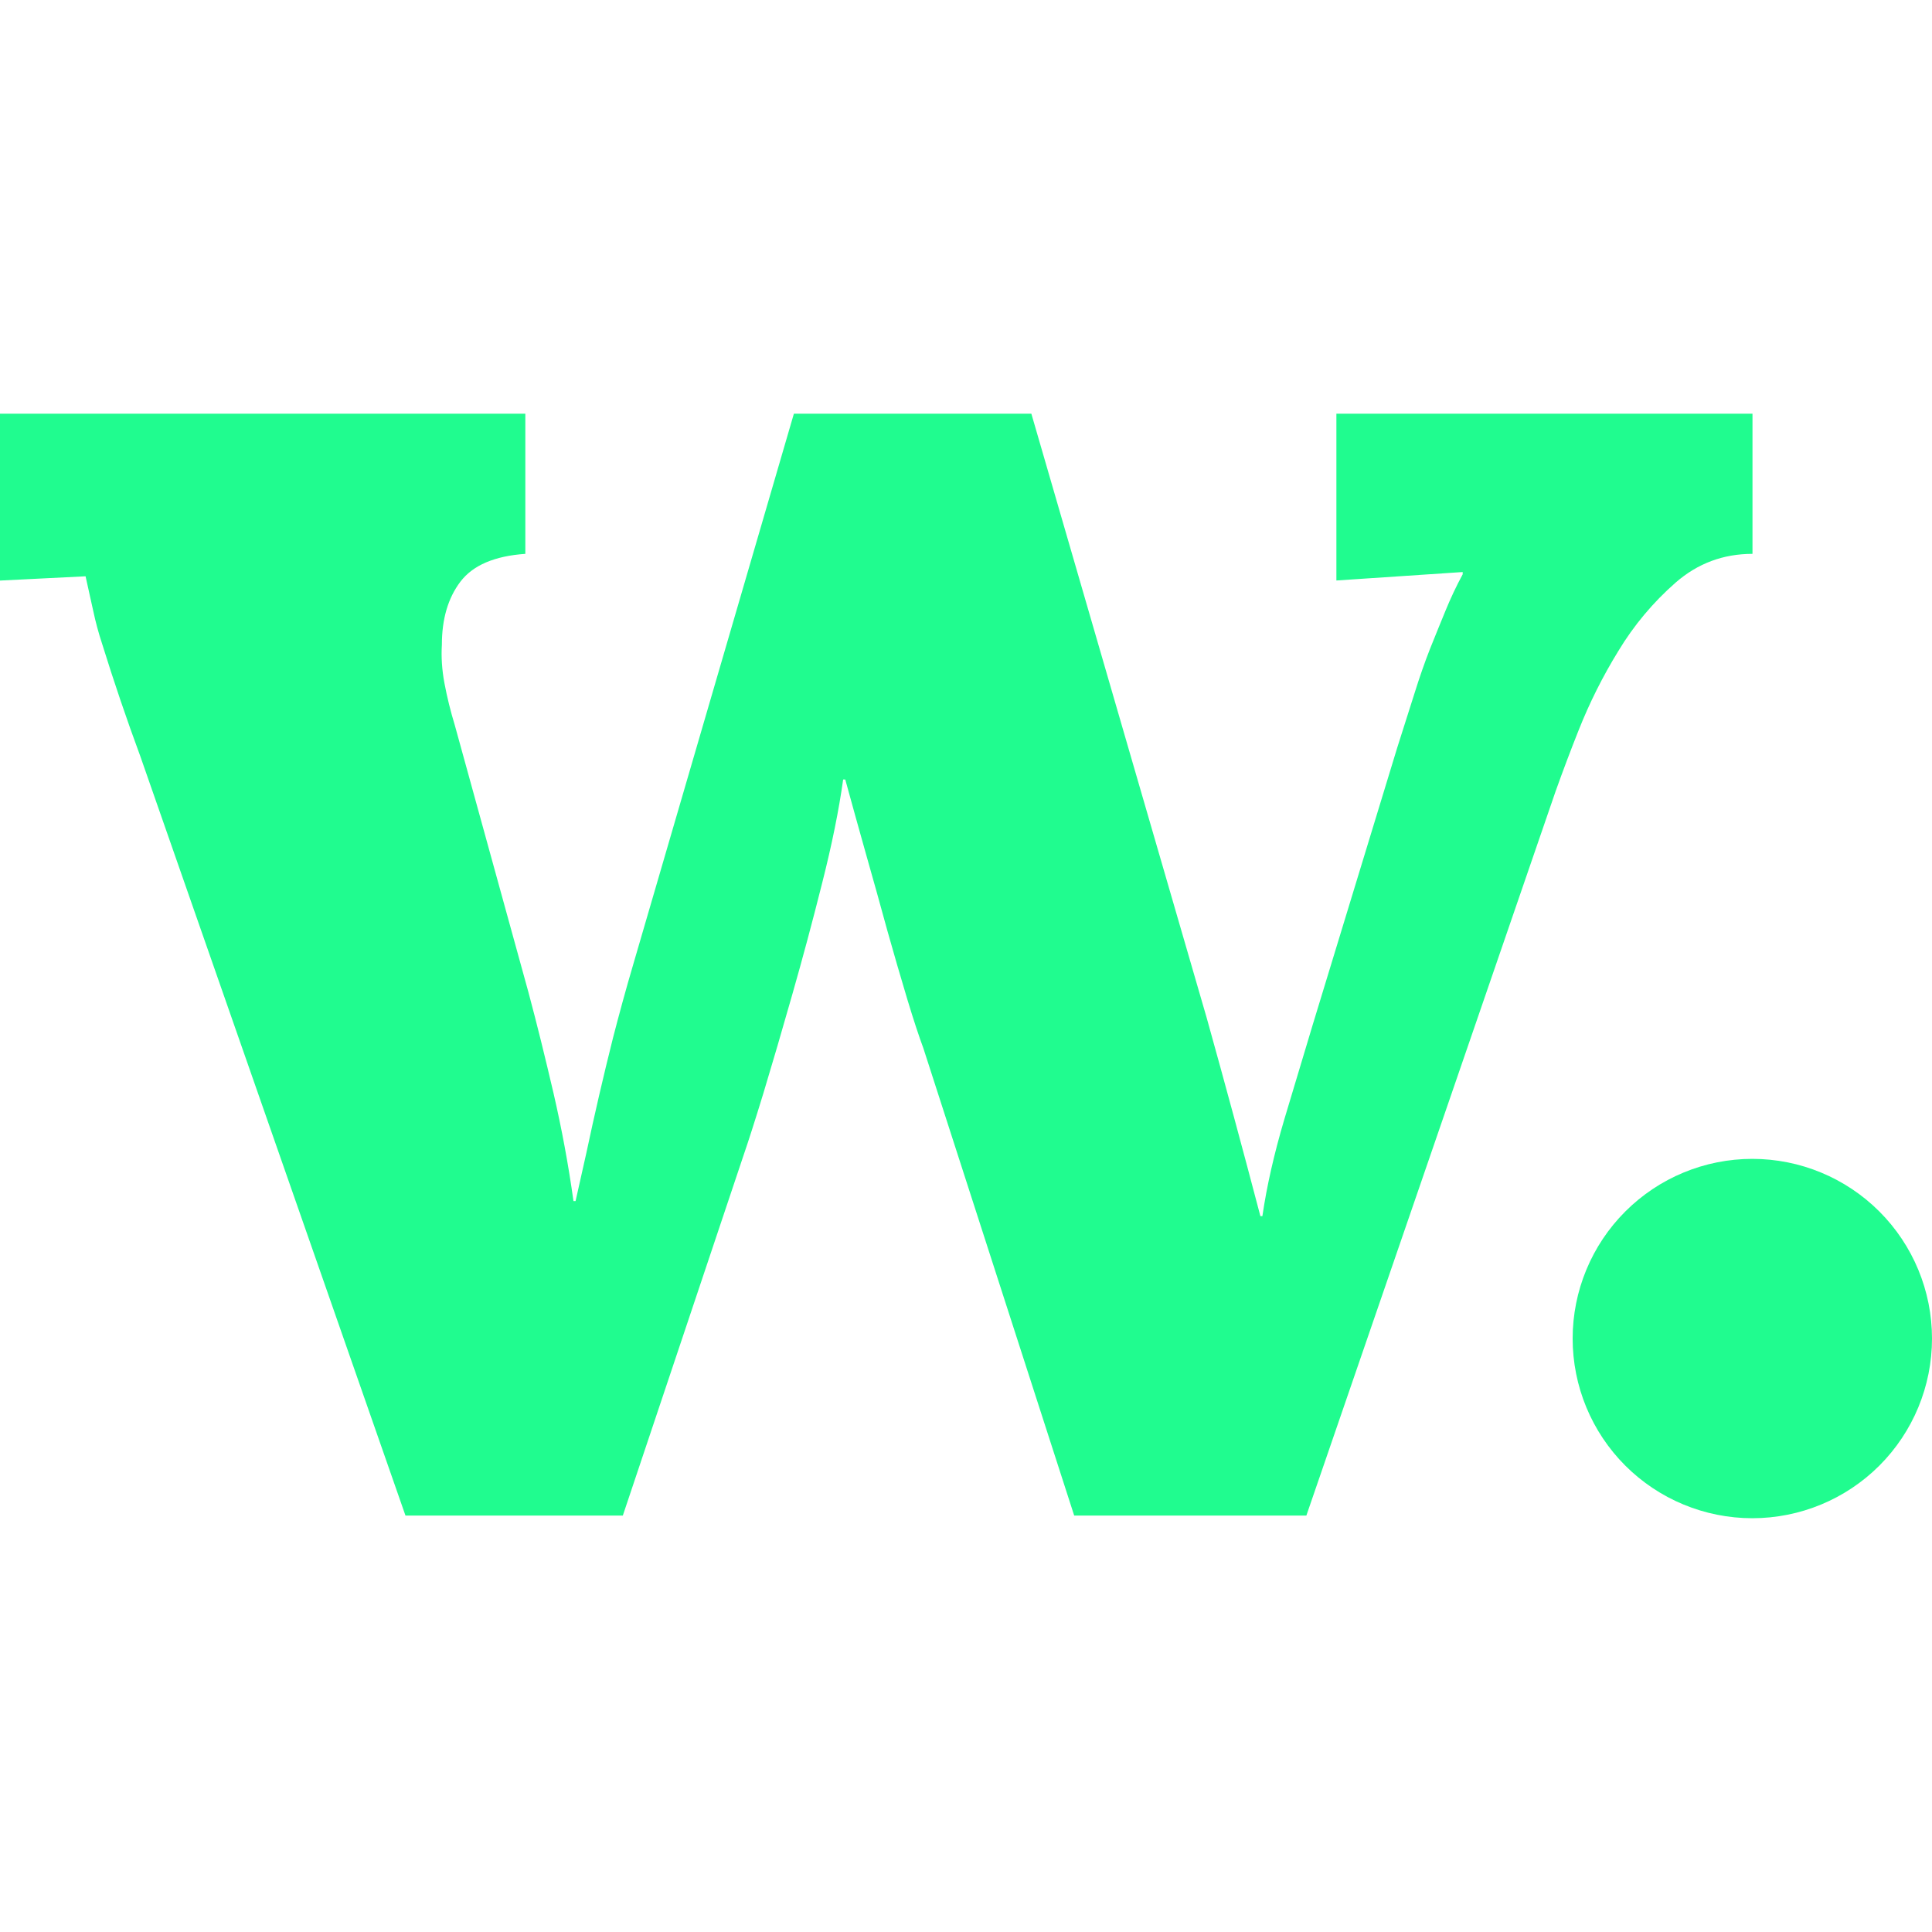 <svg width="70" height="70" viewBox="0 0 70 70" fill="none" xmlns="http://www.w3.org/2000/svg">
<path d="M37.368 14.989L43.724 36.89C44.389 39.276 45.037 41.666 45.666 44.062H45.739C45.897 42.977 46.162 41.81 46.535 40.55L47.565 37.12L50.627 27.081L51.249 25.124C51.43 24.544 51.616 24.01 51.809 23.517C52.007 23.03 52.191 22.563 52.375 22.123C52.555 21.683 52.76 21.245 52.996 20.808V20.726L48.42 21.032V14.989H63.496V20.067C62.434 20.067 61.507 20.414 60.708 21.111C59.893 21.826 59.193 22.662 58.634 23.59C58.072 24.503 57.591 25.463 57.196 26.46C56.905 27.192 56.627 27.929 56.362 28.671L47.332 54.912H38.92L33.454 37.975C33.3 37.561 33.104 36.969 32.874 36.208C32.626 35.383 32.386 34.557 32.153 33.728C31.911 32.833 31.649 31.911 31.38 30.957C31.112 30.001 30.858 29.097 30.625 28.242H30.549C30.395 29.353 30.141 30.602 29.791 31.984C29.444 33.367 29.082 34.717 28.706 36.032C28.332 37.348 27.983 38.538 27.662 39.6C27.338 40.661 27.096 41.408 26.944 41.848L22.566 54.912H14.691L5.081 27.393C4.586 26.054 4.127 24.702 3.704 23.339C3.572 22.939 3.462 22.532 3.375 22.12L3.1 20.88L0 21.035V14.989H19.034V20.067C17.92 20.145 17.138 20.478 16.683 21.073C16.231 21.668 16.01 22.432 16.01 23.36C15.983 23.8 16.012 24.267 16.103 24.754C16.2 25.265 16.324 25.77 16.476 26.267L19.148 35.957C19.46 37.12 19.76 38.343 20.058 39.62C20.352 40.898 20.595 42.198 20.778 43.517H20.854L21.245 41.773C21.541 40.377 21.863 38.988 22.21 37.605C22.42 36.794 22.663 35.892 22.951 34.915L28.764 14.989H37.368ZM70 48.498C70 50.225 69.314 51.881 68.093 53.102C66.872 54.322 65.217 55.008 63.49 55.008C61.763 55.008 60.108 54.322 58.887 53.102C57.666 51.881 56.98 50.225 56.98 48.498C56.98 46.772 57.666 45.116 58.887 43.895C60.108 42.674 61.763 41.988 63.49 41.988C65.217 41.988 66.872 42.674 68.093 43.895C69.314 45.116 70 46.772 70 48.498Z" fill="#20FC8F"/>
</svg>
